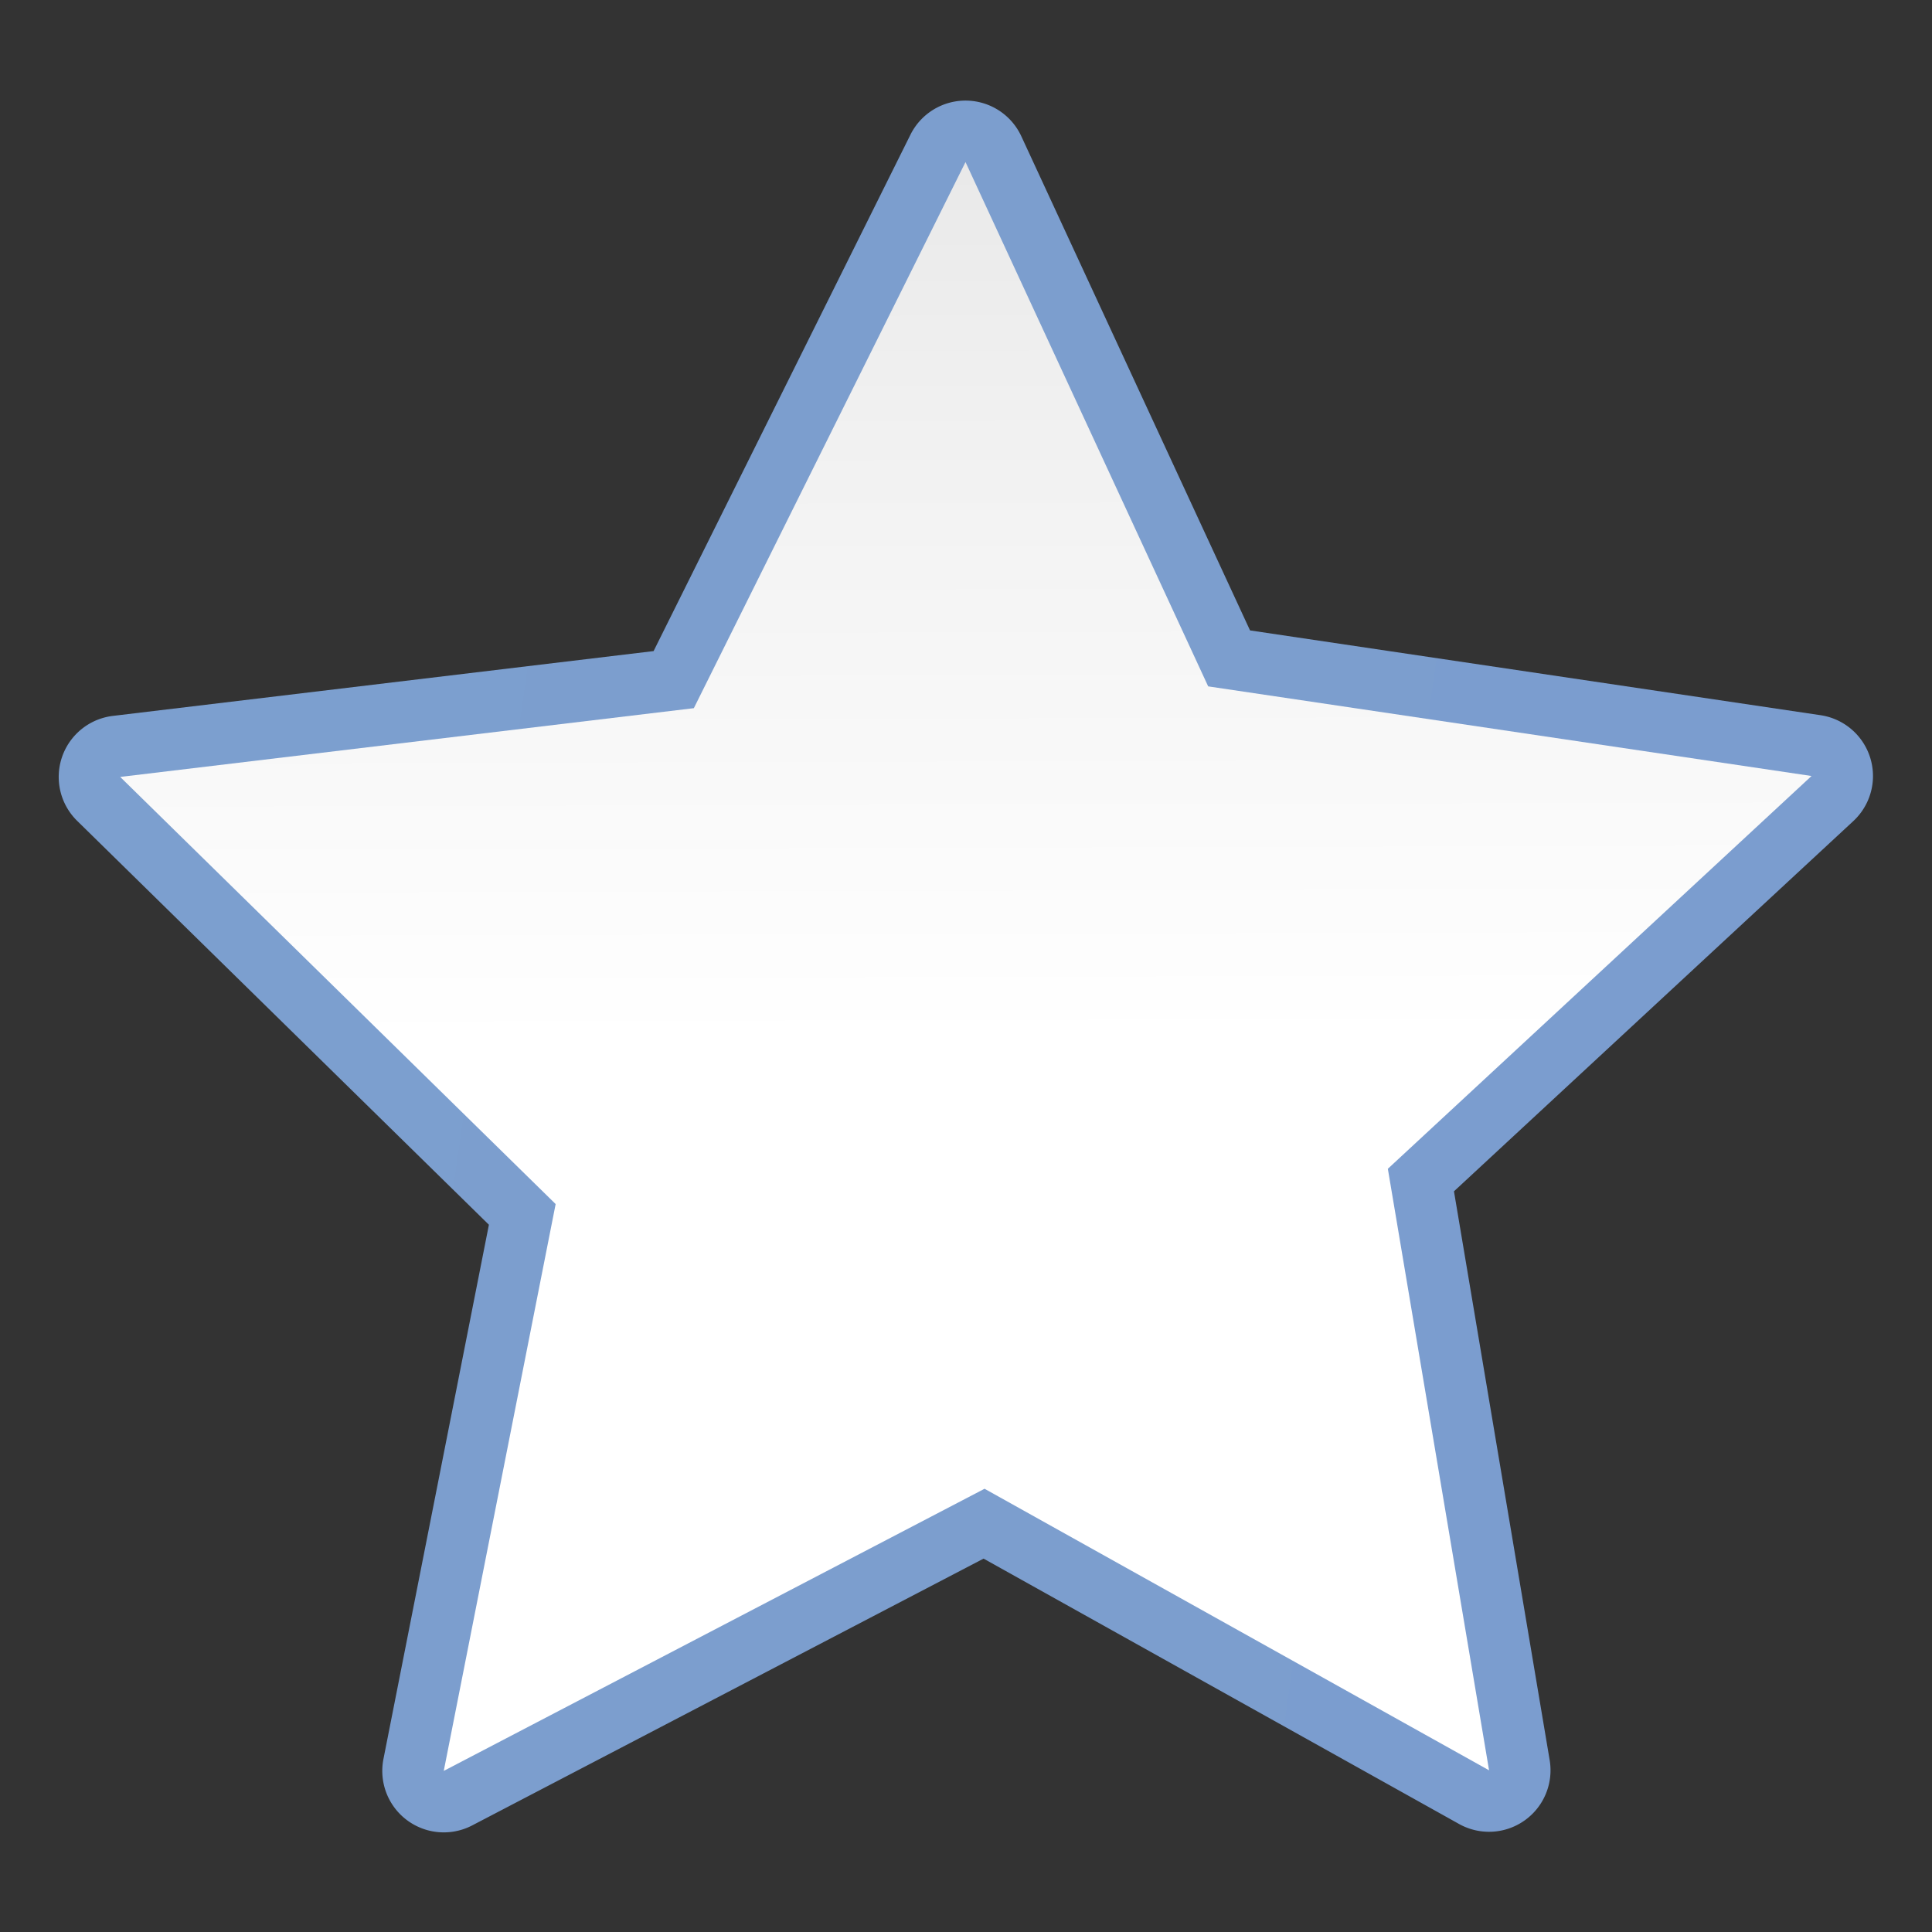 <?xml version="1.0" encoding="UTF-8" standalone="no"?>
<svg
   xmlns:dc="http://purl.org/dc/elements/1.1/"
   xmlns:cc="http://creativecommons.org/ns#"
   xmlns:rdf="http://www.w3.org/1999/02/22-rdf-syntax-ns#"
   xmlns:svg="http://www.w3.org/2000/svg"
   xmlns="http://www.w3.org/2000/svg"
   xmlns:xlink="http://www.w3.org/1999/xlink"
   xmlns:sodipodi="http://sodipodi.sourceforge.net/DTD/sodipodi-0.dtd"
   xmlns:inkscape="http://www.inkscape.org/namespaces/inkscape"
   height="128"
   viewBox="0 0 128 128"
   width="128"
   version="1.1"
   id="svg2866"
   sodipodi:docname="starshapes.star5.svg"
   inkscape:version="0.92.3 (unknown)"
   inkscape:export-filename="/home/rizmut/Dokumen/Rizmut/Github/libreoffice-style-karasa-jaga/build/images_karasa_jaga/cmd/32/starshapes.star5.png"
   inkscape:export-xdpi="24"
   inkscape:export-ydpi="24">
  <rect x="0" y="0" width="128" height="128" fill="#333333" stroke="none"/>
  <defs
     id="defs2870">
    <linearGradient
       id="linearGradient3369">
      <stop
         id="stop3372"
         offset="0"
         style="stop-color:#ffffff;stop-opacity:1;" />
      <stop
         style="stop-color:#ffffff;stop-opacity:1;"
         offset="0.464"
         id="stop3374" />
      <stop
         style="stop-color:#f1f1f1;stop-opacity:1;"
         offset="0.778"
         id="stop3376" />
      <stop
         id="stop3378"
         offset="0.906"
         style="stop-color:#eaeaea;stop-opacity:1;" />
      <stop
         id="stop3384"
         offset="1"
         style="stop-color:#dfdfdf;stop-opacity:1;" />
    </linearGradient>
    <linearGradient
       id="linearGradient7422">
      <stop
         style="stop-color:#7c9fcf;stop-opacity:1"
         offset="0"
         id="stop7424" />
      <stop
         id="stop5348"
         offset="0.5"
         style="stop-color:#7c9ece;stop-opacity:1" />
      <stop
         id="stop7426"
         offset="1"
         style="stop-color:#7b9dcf;stop-opacity:1" />
    </linearGradient>
    <linearGradient
       inkscape:collect="always"
       xlink:href="#linearGradient7422"
       id="linearGradient1415"
       x1="7.06"
       y1="64.001"
       x2="120.939"
       y2="64.001"
       gradientUnits="userSpaceOnUse" />
    <linearGradient
       inkscape:collect="always"
       xlink:href="#linearGradient3369"
       id="linearGradient1423"
       x1="74.346"
       y1="122.276"
       x2="56.814"
       y2="1.835"
       gradientUnits="userSpaceOnUse" />
  </defs>
  <sodipodi:namedview
     pagecolor="#ffffff"
     bordercolor="#666666"
     borderopacity="1"
     objecttolerance="10"
     gridtolerance="10"
     guidetolerance="10"
     inkscape:pageopacity="0"
     inkscape:pageshadow="2"
     inkscape:window-width="1366"
     inkscape:window-height="706"
     id="namedview2868"
     showgrid="true"
     inkscape:zoom="2.6074563"
     inkscape:cx="69.102921"
     inkscape:cy="55.673782"
     inkscape:window-x="0"
     inkscape:window-y="0"
     inkscape:window-maximized="1"
     inkscape:current-layer="svg2866"
     inkscape:snap-global="true">
    <inkscape:grid
       type="xygrid"
       id="grid13293"
       spacingx="4"
       spacingy="4"
       empspacing="1" />
  </sodipodi:namedview>
  <linearGradient
     id="a"
     gradientUnits="userSpaceOnUse"
     x1="1.789"
     x2="1.376"
     y1="56.266"
     y2="104.973">
    <stop
       offset="0"
       stop-color="#f9f9fa"
       id="stop2853" />
    <stop
       offset="1"
       stop-color="#f9f9fa"
       stop-opacity="0"
       id="stop2855" />
  </linearGradient>
  <path
     sodipodi:type="inkscape:offset"
     inkscape:radius="3.895489"
     inkscape:original="M 58.466797 11.199219 L 46.324219 47.894531 L 10.955078 57.353516 L 42.103516 80.242188 L 40.169922 116.80078 L 71.5625 94.251953 L 105.73438 107.38867 L 93.990234 70.5625 L 117.04492 42.123047 L 78.392578 41.912109 L 58.466797 11.199219 z "
     style="opacity:1;fill:url(#linearGradient1415);fill-opacity:1.0;stroke:none;stroke-width:3.827;stroke-linecap:round;stroke-linejoin:bevel;stroke-miterlimit:4;stroke-dasharray:none;stroke-dashoffset:0;stroke-opacity:0.73"
     id="path1405"
     d="M 58.447,7.305 A 3.896,3.896 0 0 0 54.768,9.975 L 43.287,44.674 9.949,53.59 A 3.896,3.896 0 0 0 8.648,60.492 L 38.102,82.137 36.279,116.596 a 3.896,3.896 0 0 0 6.164,3.369 L 72.127,98.643 104.336,111.025 a 3.896,3.896 0 0 0 5.109,-4.82 L 98.34,71.383 120.07,44.576 a 3.896,3.896 0 0 0 -3.004,-6.348 L 80.516,38.027 61.734,9.078 A 3.896,3.896 0 0 0 58.447,7.305 Z"
     transform="matrix(1.035,0.148,-0.148,1.035,5.112,-9.508)" />
  <path
     sodipodi:type="star"
     style="opacity:1;fill:url(#linearGradient1423);fill-opacity:1;stroke:none;stroke-width:3.827;stroke-linecap:round;stroke-linejoin:bevel;stroke-miterlimit:4;stroke-dasharray:none;stroke-dashoffset:0;stroke-opacity:0.73"
     id="path829"
     sodipodi:sides="5"
     sodipodi:cx="66.474297"
     sodipodi:cy="66.972725"
     sodipodi:r1="56.345581"
     sodipodi:r2="27.749374"
     sodipodi:arg1="0.7998899"
     sodipodi:arg2="1.3863959"
     inkscape:flatsided="false"
     inkscape:rounded="0"
     inkscape:randomized="0"
     d="M 105.735,107.388 71.562,94.252 40.169,116.801 42.103,80.241 10.956,57.353 46.324,47.894 58.467,11.199 78.392,41.913 117.044,42.123 93.99,70.563 Z"
     transform="matrix(1.035,0.148,-0.148,1.035,5.112,-9.508)" />
</svg>
